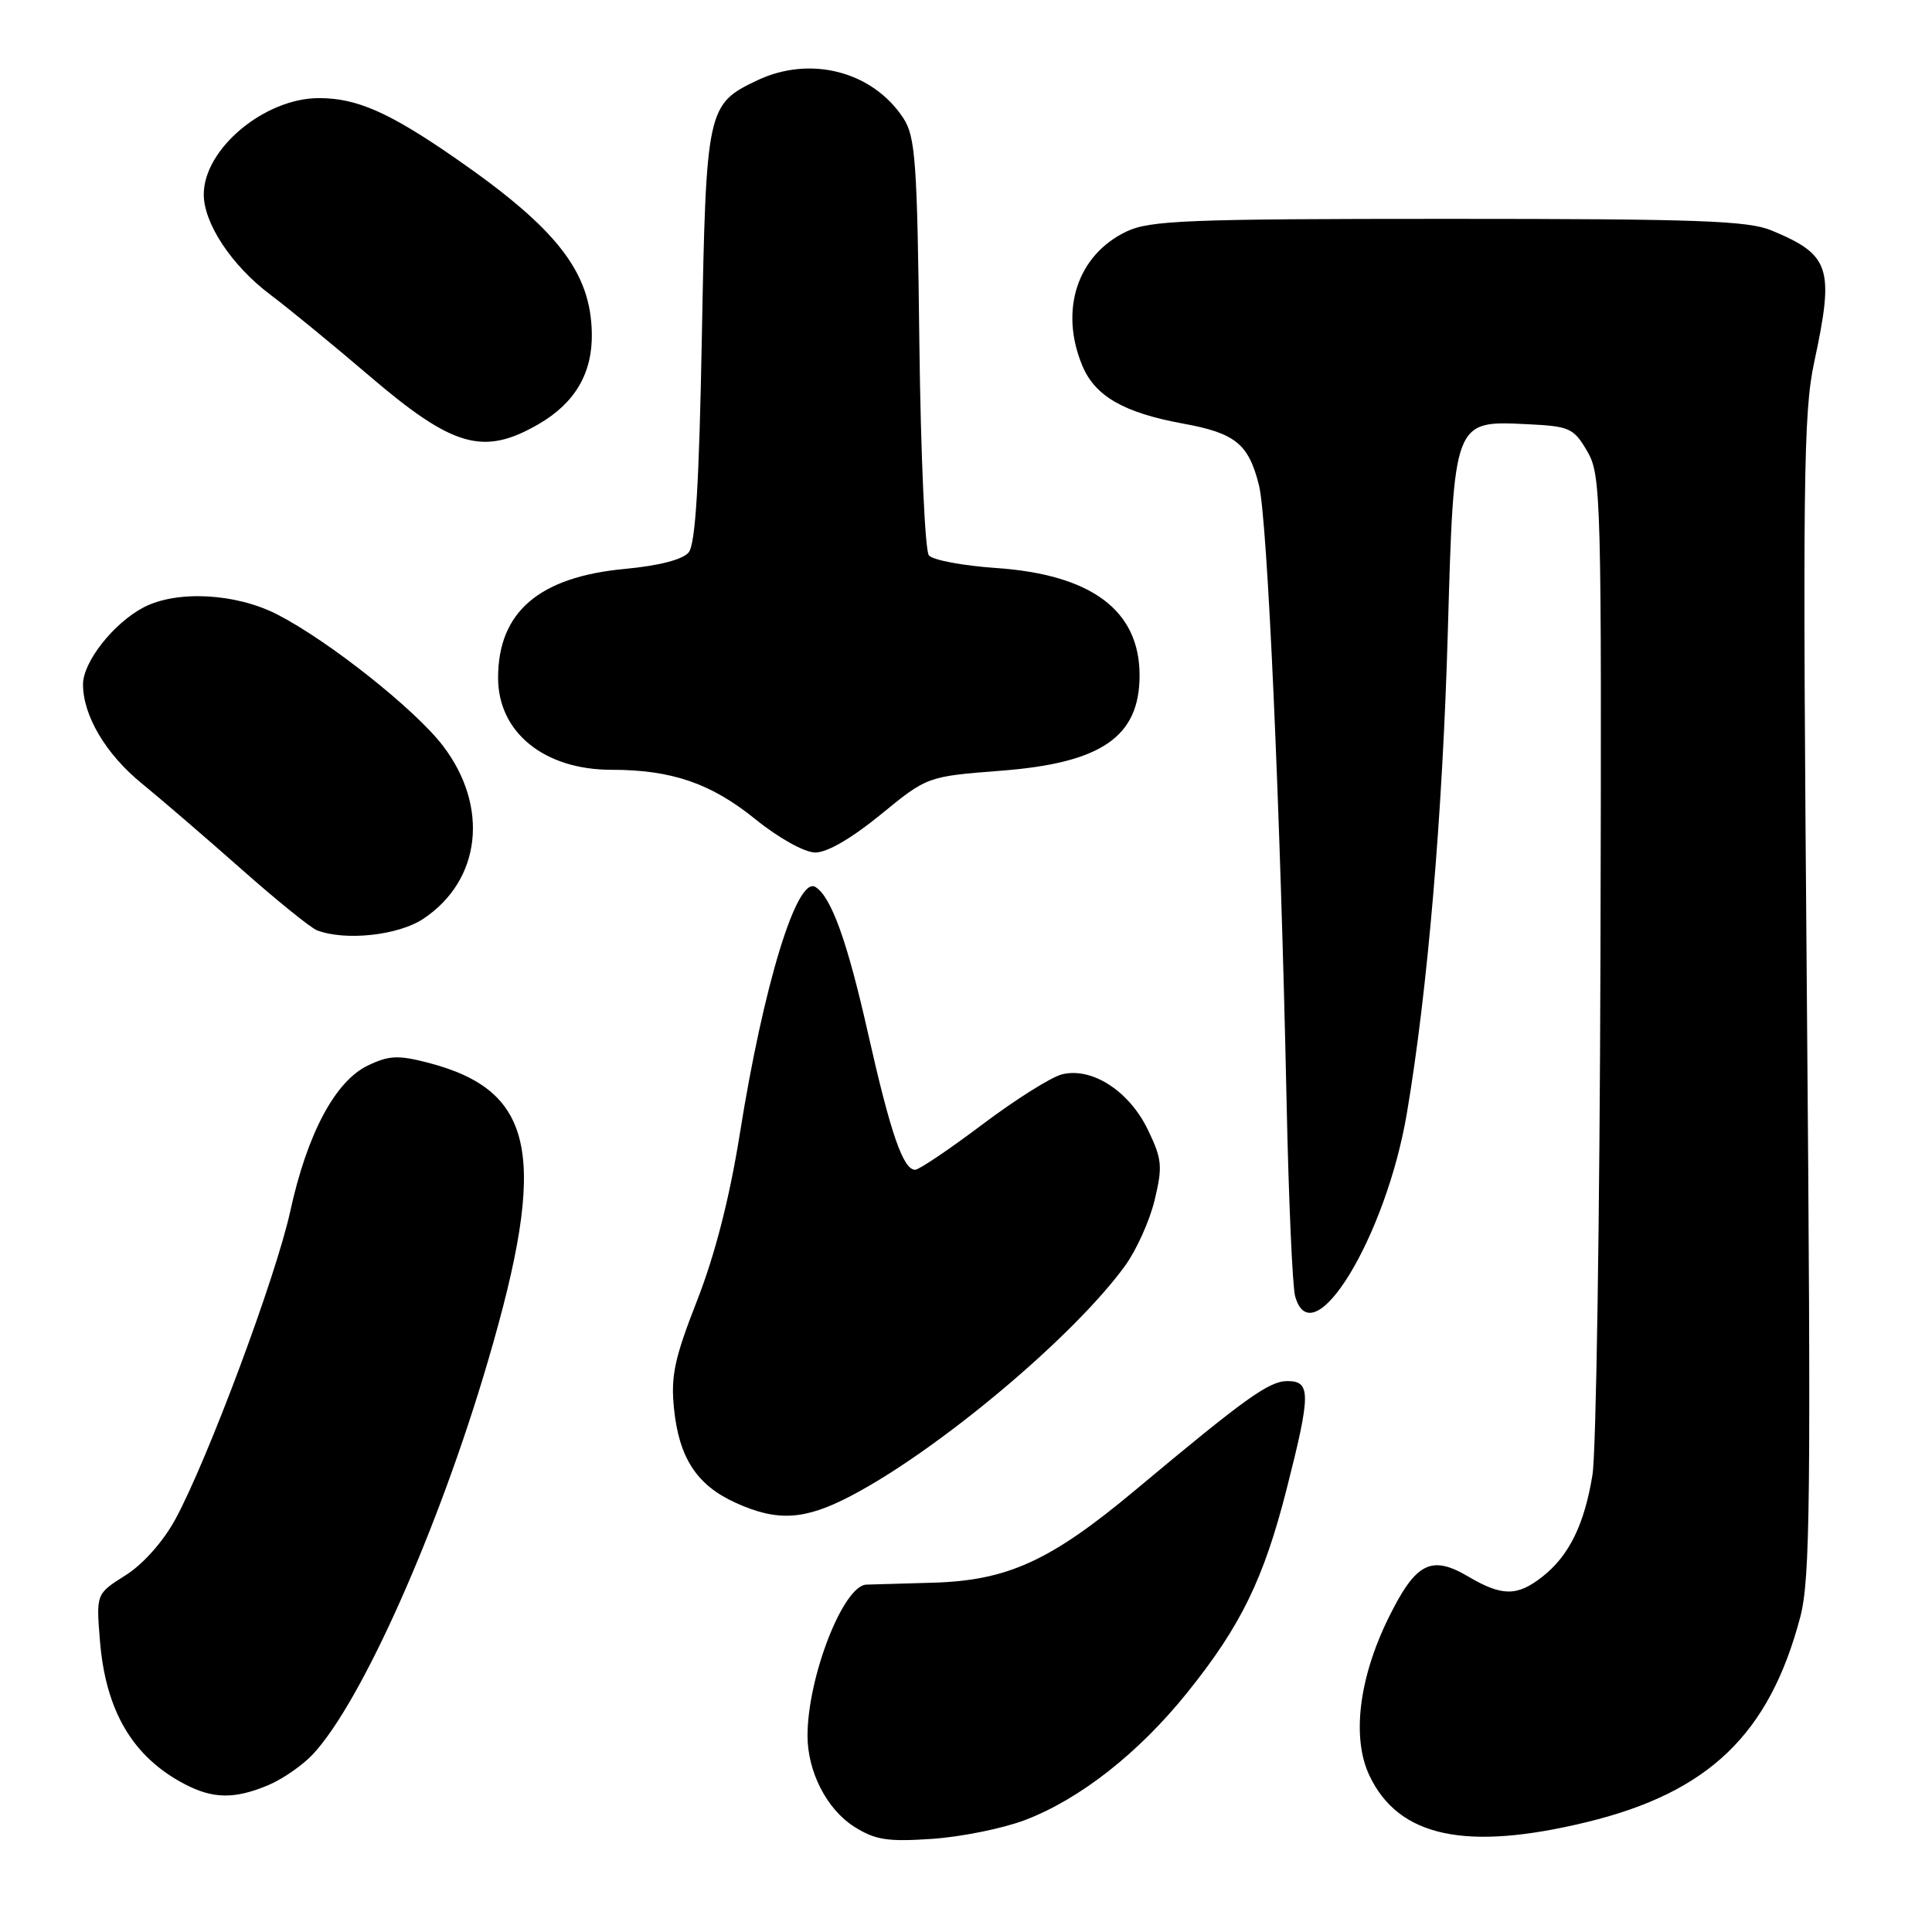 <?xml version="1.0" encoding="UTF-8" standalone="no"?>
<!DOCTYPE svg PUBLIC "-//W3C//DTD SVG 1.1//EN" "http://www.w3.org/Graphics/SVG/1.1/DTD/svg11.dtd" >
<svg xmlns="http://www.w3.org/2000/svg" xmlns:xlink="http://www.w3.org/1999/xlink" version="1.1" viewBox="0 0 256 256">
 <g >
 <path fill="currentColor"
d=" M 135.81 241.17 C 143.11 238.39 150.89 232.28 157.34 224.25 C 164.42 215.44 167.45 209.23 170.49 197.29 C 173.70 184.69 173.71 183.00 170.59 183.00 C 168.16 183.00 165.05 185.23 150.50 197.39 C 139.19 206.85 133.50 209.45 123.50 209.72 C 119.10 209.84 115.18 209.95 114.79 209.97 C 111.72 210.11 107.00 222.25 107.00 229.99 C 107.00 234.77 109.56 239.75 113.19 242.05 C 115.98 243.81 117.60 244.06 123.50 243.66 C 127.35 243.40 132.89 242.28 135.81 241.17 Z  M 210.29 241.43 C 226.42 237.50 234.44 229.80 238.54 214.28 C 239.87 209.23 239.98 198.82 239.42 132.00 C 238.85 63.84 238.95 54.68 240.39 48.00 C 243.08 35.47 242.54 33.79 234.75 30.54 C 231.65 29.24 224.89 29.00 191.93 29.00 C 157.45 29.00 152.38 29.20 149.28 30.67 C 142.75 33.77 140.34 41.09 143.42 48.47 C 145.11 52.50 148.91 54.69 156.77 56.13 C 163.70 57.39 165.45 58.82 166.82 64.30 C 167.94 68.75 169.65 106.89 170.48 146.00 C 170.75 158.93 171.26 170.51 171.61 171.75 C 173.88 179.92 183.64 163.94 186.42 147.50 C 189.16 131.33 191.15 107.94 191.84 83.85 C 192.65 55.56 192.58 55.73 202.39 56.21 C 208.00 56.48 208.52 56.72 210.32 59.80 C 212.16 62.96 212.23 65.61 212.07 126.55 C 211.97 161.45 211.50 192.45 211.01 195.43 C 209.94 202.01 207.91 206.14 204.39 208.91 C 201.05 211.54 199.03 211.54 194.59 208.92 C 189.63 205.99 187.60 207.04 183.98 214.39 C 180.05 222.38 179.09 230.29 181.46 235.28 C 185.33 243.43 194.25 245.33 210.29 241.43 Z  M 35.53 236.55 C 37.44 235.75 40.12 233.89 41.49 232.42 C 47.97 225.42 58.14 202.58 64.66 180.34 C 72.66 153.10 70.95 144.54 56.78 140.83 C 52.77 139.79 51.56 139.84 48.76 141.18 C 44.42 143.24 40.70 150.23 38.46 160.50 C 36.56 169.20 27.51 193.45 23.22 201.34 C 21.62 204.27 18.96 207.27 16.64 208.73 C 12.74 211.19 12.74 211.19 13.24 217.37 C 13.99 226.72 17.59 232.82 24.50 236.42 C 28.24 238.37 31.09 238.41 35.53 236.55 Z  M 112.72 198.23 C 124.31 192.18 142.25 177.13 149.07 167.73 C 150.58 165.66 152.35 161.73 153.00 159.00 C 154.07 154.54 153.98 153.58 152.08 149.66 C 149.59 144.53 144.66 141.37 140.71 142.36 C 139.28 142.72 134.53 145.71 130.15 149.01 C 125.78 152.30 121.78 155.00 121.26 155.00 C 119.67 155.00 118.01 150.20 115.02 136.93 C 112.28 124.75 110.15 118.83 108.05 117.53 C 105.60 116.02 101.16 130.53 98.02 150.30 C 96.67 158.74 94.75 166.23 92.38 172.30 C 89.36 180.01 88.87 182.34 89.31 186.66 C 89.98 193.19 92.33 196.79 97.46 199.12 C 103.00 201.64 106.60 201.43 112.72 198.23 Z  M 56.10 121.74 C 63.75 116.64 64.85 106.89 58.69 98.82 C 55.00 94.00 43.63 84.97 36.78 81.44 C 31.31 78.61 23.48 78.18 19.07 80.46 C 15.08 82.53 11.00 87.69 11.00 90.68 C 11.00 94.83 14.02 99.93 18.81 103.83 C 21.29 105.85 27.18 110.92 31.91 115.10 C 36.63 119.28 41.17 122.95 42.00 123.27 C 45.77 124.71 52.78 123.95 56.10 121.74 Z  M 116.69 107.94 C 122.87 102.88 122.87 102.88 132.70 102.12 C 145.97 101.09 151.00 97.62 151.00 89.49 C 151.00 80.88 144.64 76.13 131.94 75.26 C 127.58 74.96 123.59 74.21 123.08 73.59 C 122.57 72.98 122.00 60.31 121.82 45.44 C 121.54 21.41 121.30 18.10 119.70 15.66 C 115.62 9.44 107.37 7.31 100.33 10.65 C 93.69 13.80 93.56 14.41 93.00 44.55 C 92.64 64.21 92.15 72.11 91.25 73.20 C 90.46 74.15 87.31 74.96 82.83 75.38 C 71.43 76.44 66.00 81.09 66.00 89.82 C 66.00 97.04 72.11 102.00 81.01 102.00 C 89.00 102.00 94.21 103.79 100.08 108.54 C 103.17 111.04 106.58 112.94 108.00 112.96 C 109.57 112.99 112.82 111.10 116.69 107.94 Z  M 71.40 56.18 C 76.20 53.39 78.51 49.44 78.42 44.17 C 78.28 36.02 73.81 30.29 60.28 20.92 C 51.55 14.88 47.28 13.00 42.27 13.00 C 35.05 13.00 27.00 19.73 27.00 25.76 C 27.00 29.60 30.68 35.16 35.76 39.00 C 38.31 40.92 44.22 45.77 48.90 49.77 C 60.04 59.30 64.06 60.44 71.40 56.18 Z "/>
</g>
</svg>